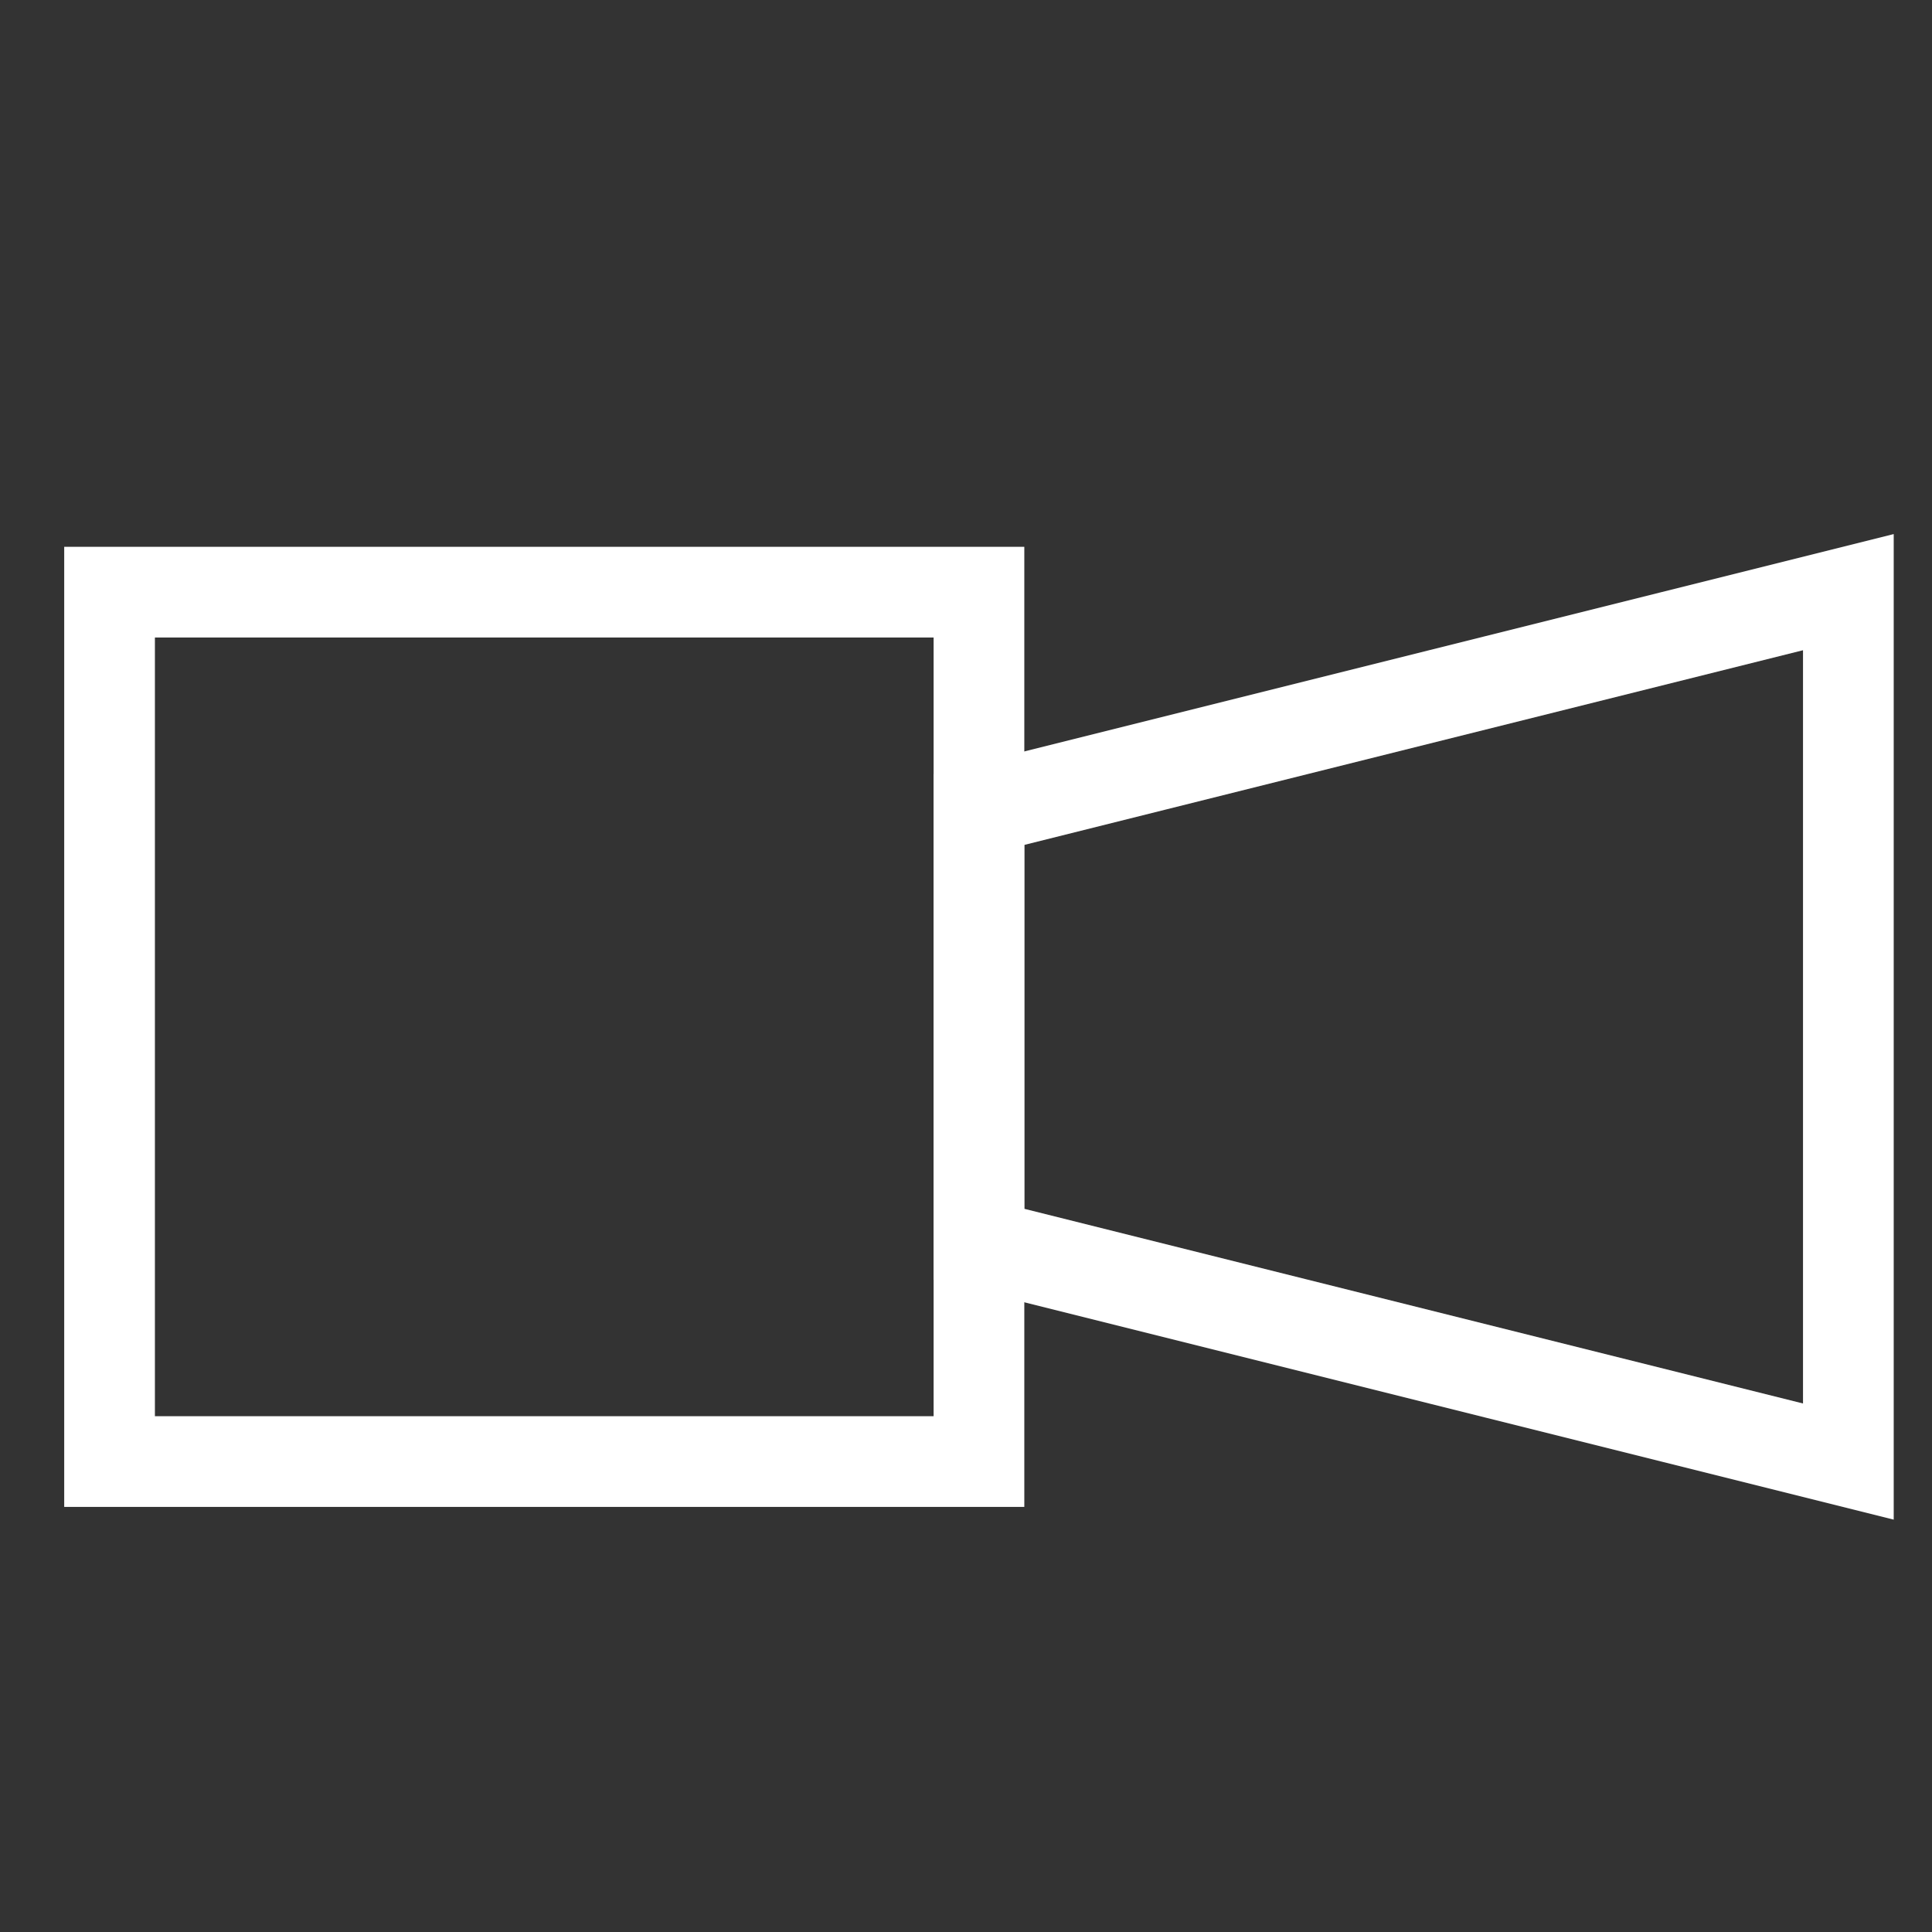 <?xml version="1.0" encoding="UTF-8"?>
<svg width="24" height="24" version="1.1" xmlns="http://www.w3.org/2000/svg" xmlns:cc="http://creativecommons.org/ns#" xmlns:dc="http://purl.org/dc/elements/1.1/" xmlns:rdf="http://www.w3.org/1999/02/22-rdf-syntax-ns#">
 <rect width="100%" height="100%" fill="#333333" stroke="none"/>
 <g transform="matrix(.27 0 0 .27 1.361 7.221)" fill="none" stroke="#fff" stroke-width="4.173">
  <path d="m0 0.5h40v40h-40z"/>
  <path d="m40 10.5 40-10v40l-40-10z" pointer-events="all"/>
 </g>
</svg>
